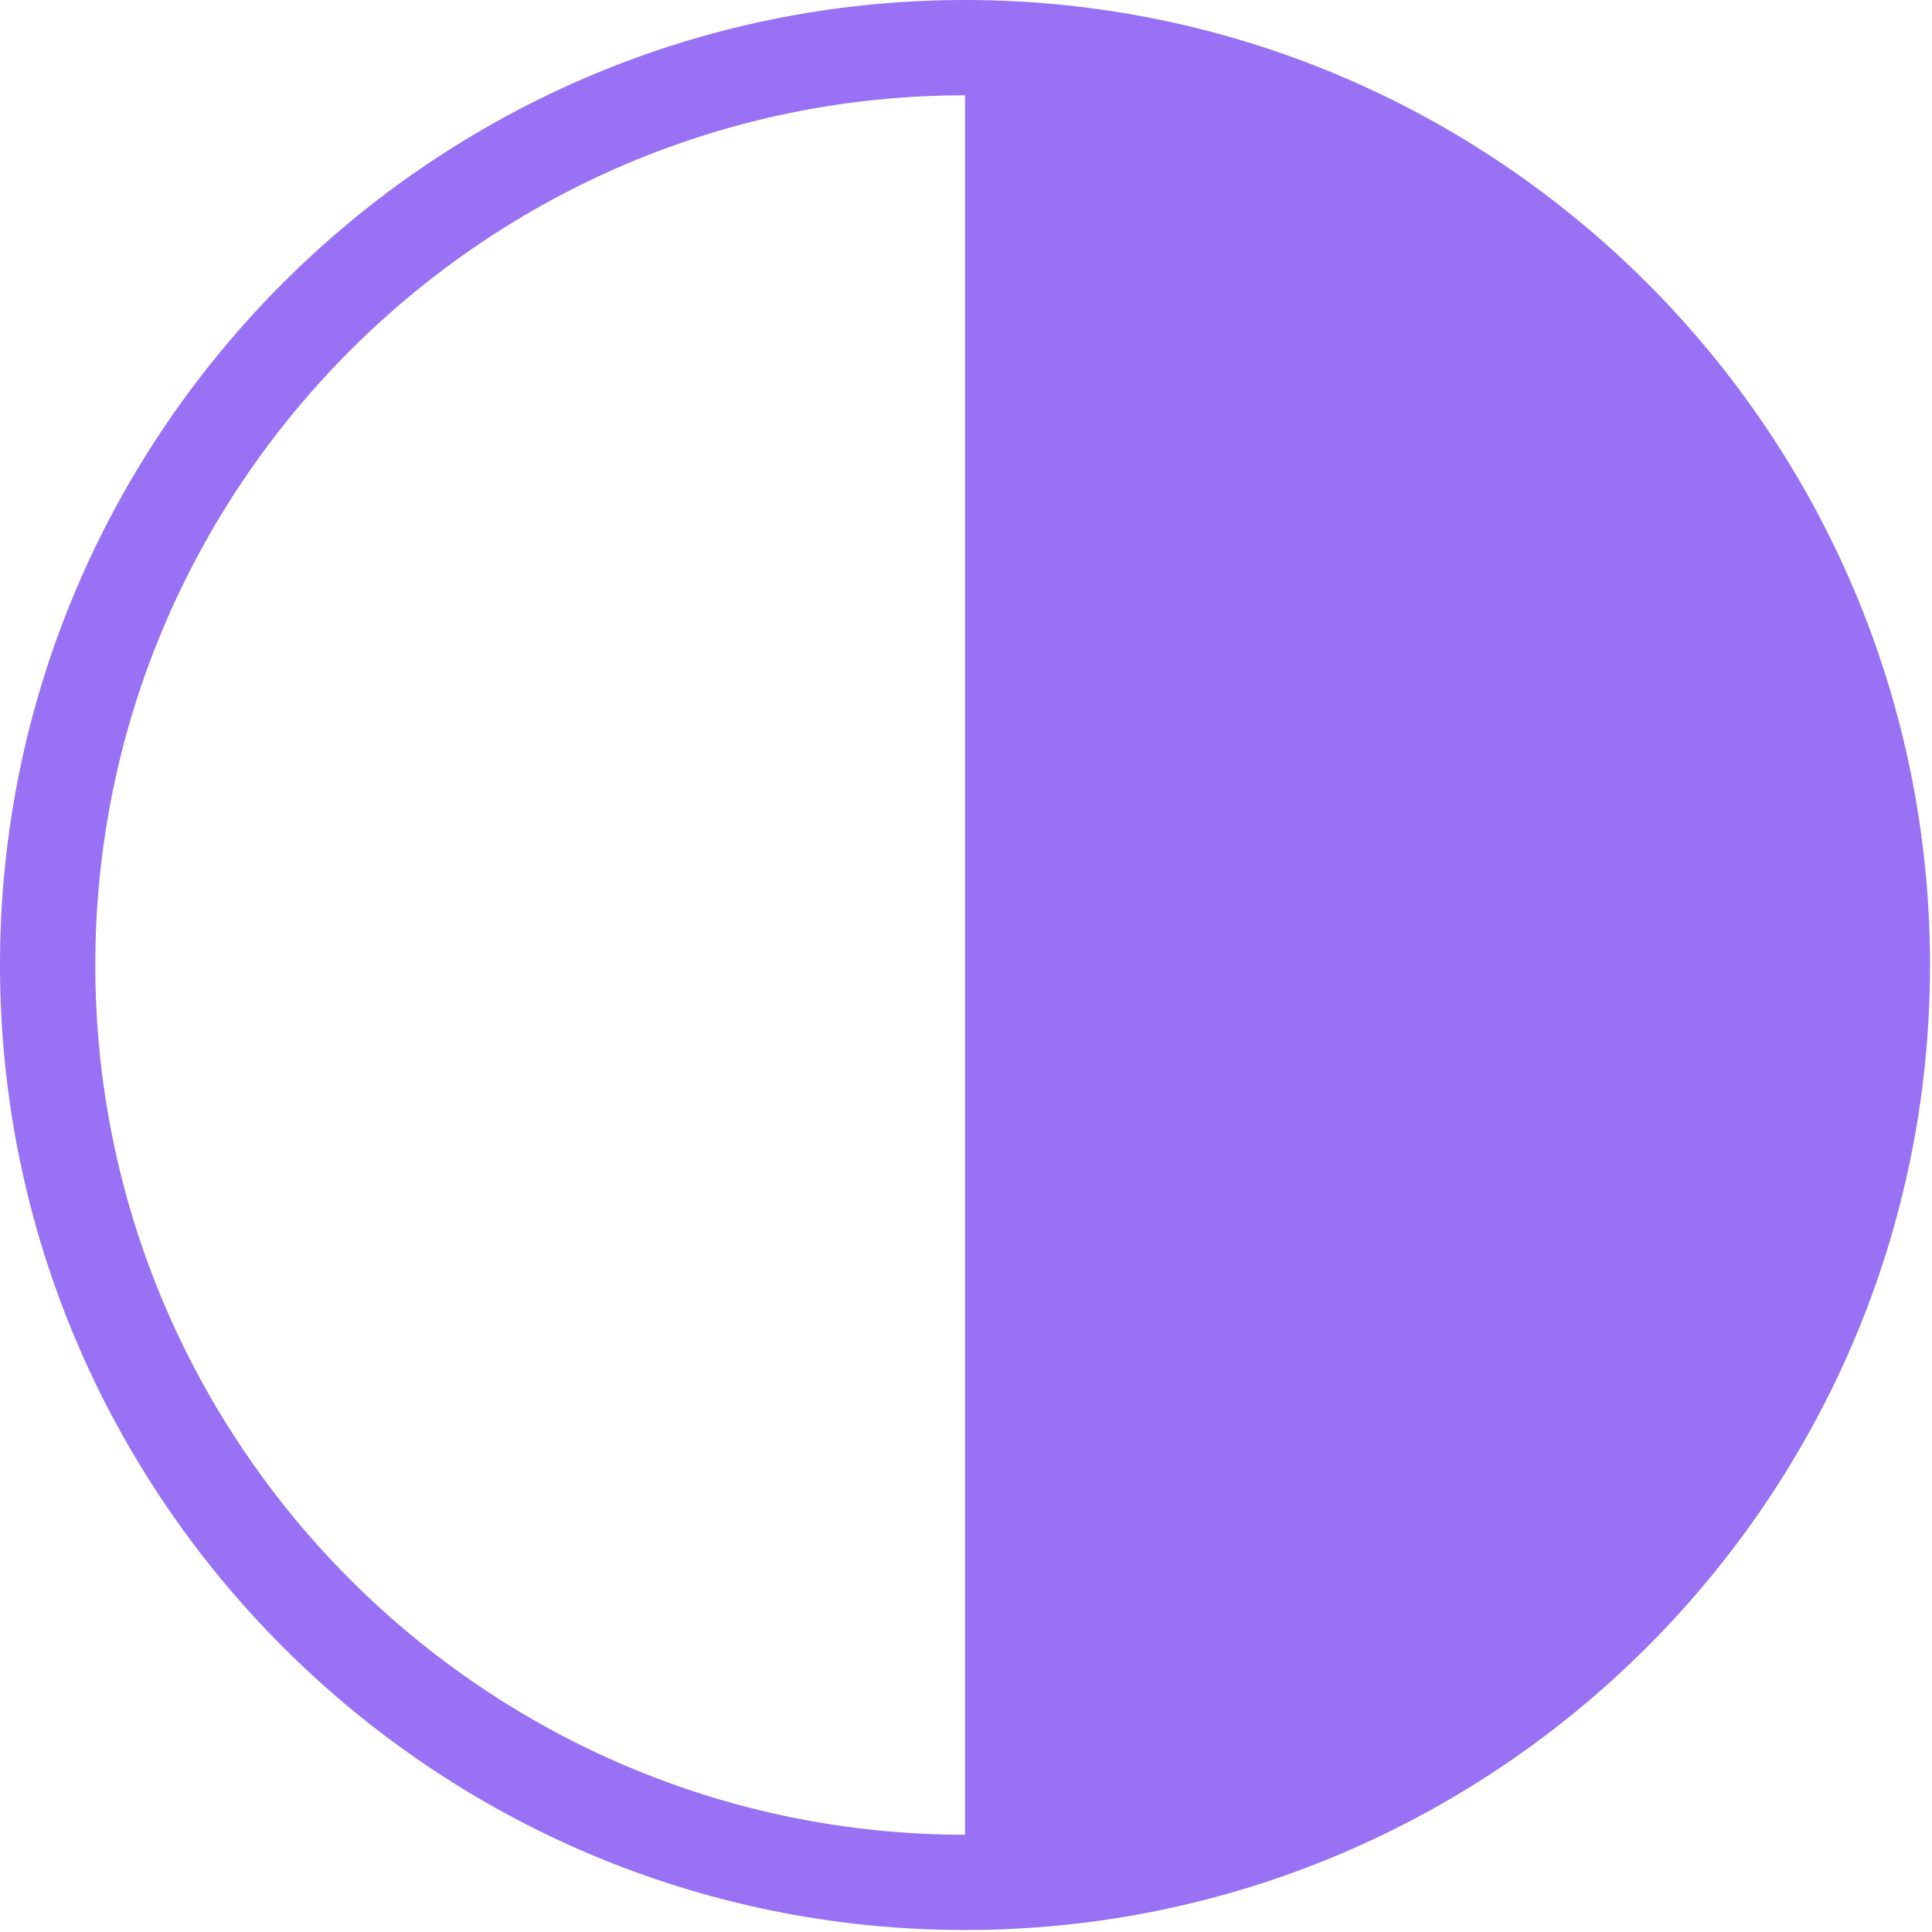 <svg width="579" height="579" viewBox="0 0 579 579" fill="none" xmlns="http://www.w3.org/2000/svg">
<g clip-path="url(#clip0)">
<path d="M289.203 0C129.736 0 0 129.736 0 289.203C0 448.67 129.736 578.405 289.203 578.405C448.67 578.405 578.405 448.67 578.405 289.203C578.405 129.736 448.67 0 289.203 0ZM28.56 289.202C28.56 145.48 145.481 28.56 289.203 28.56V549.846C145.485 549.846 28.56 432.925 28.56 289.202Z" fill="#9871F5"/>
</g>
<defs>
<clipPath id="clip0">
<rect width="578.405" height="578.405" fill="white"/>
</clipPath>
</defs>
</svg>
